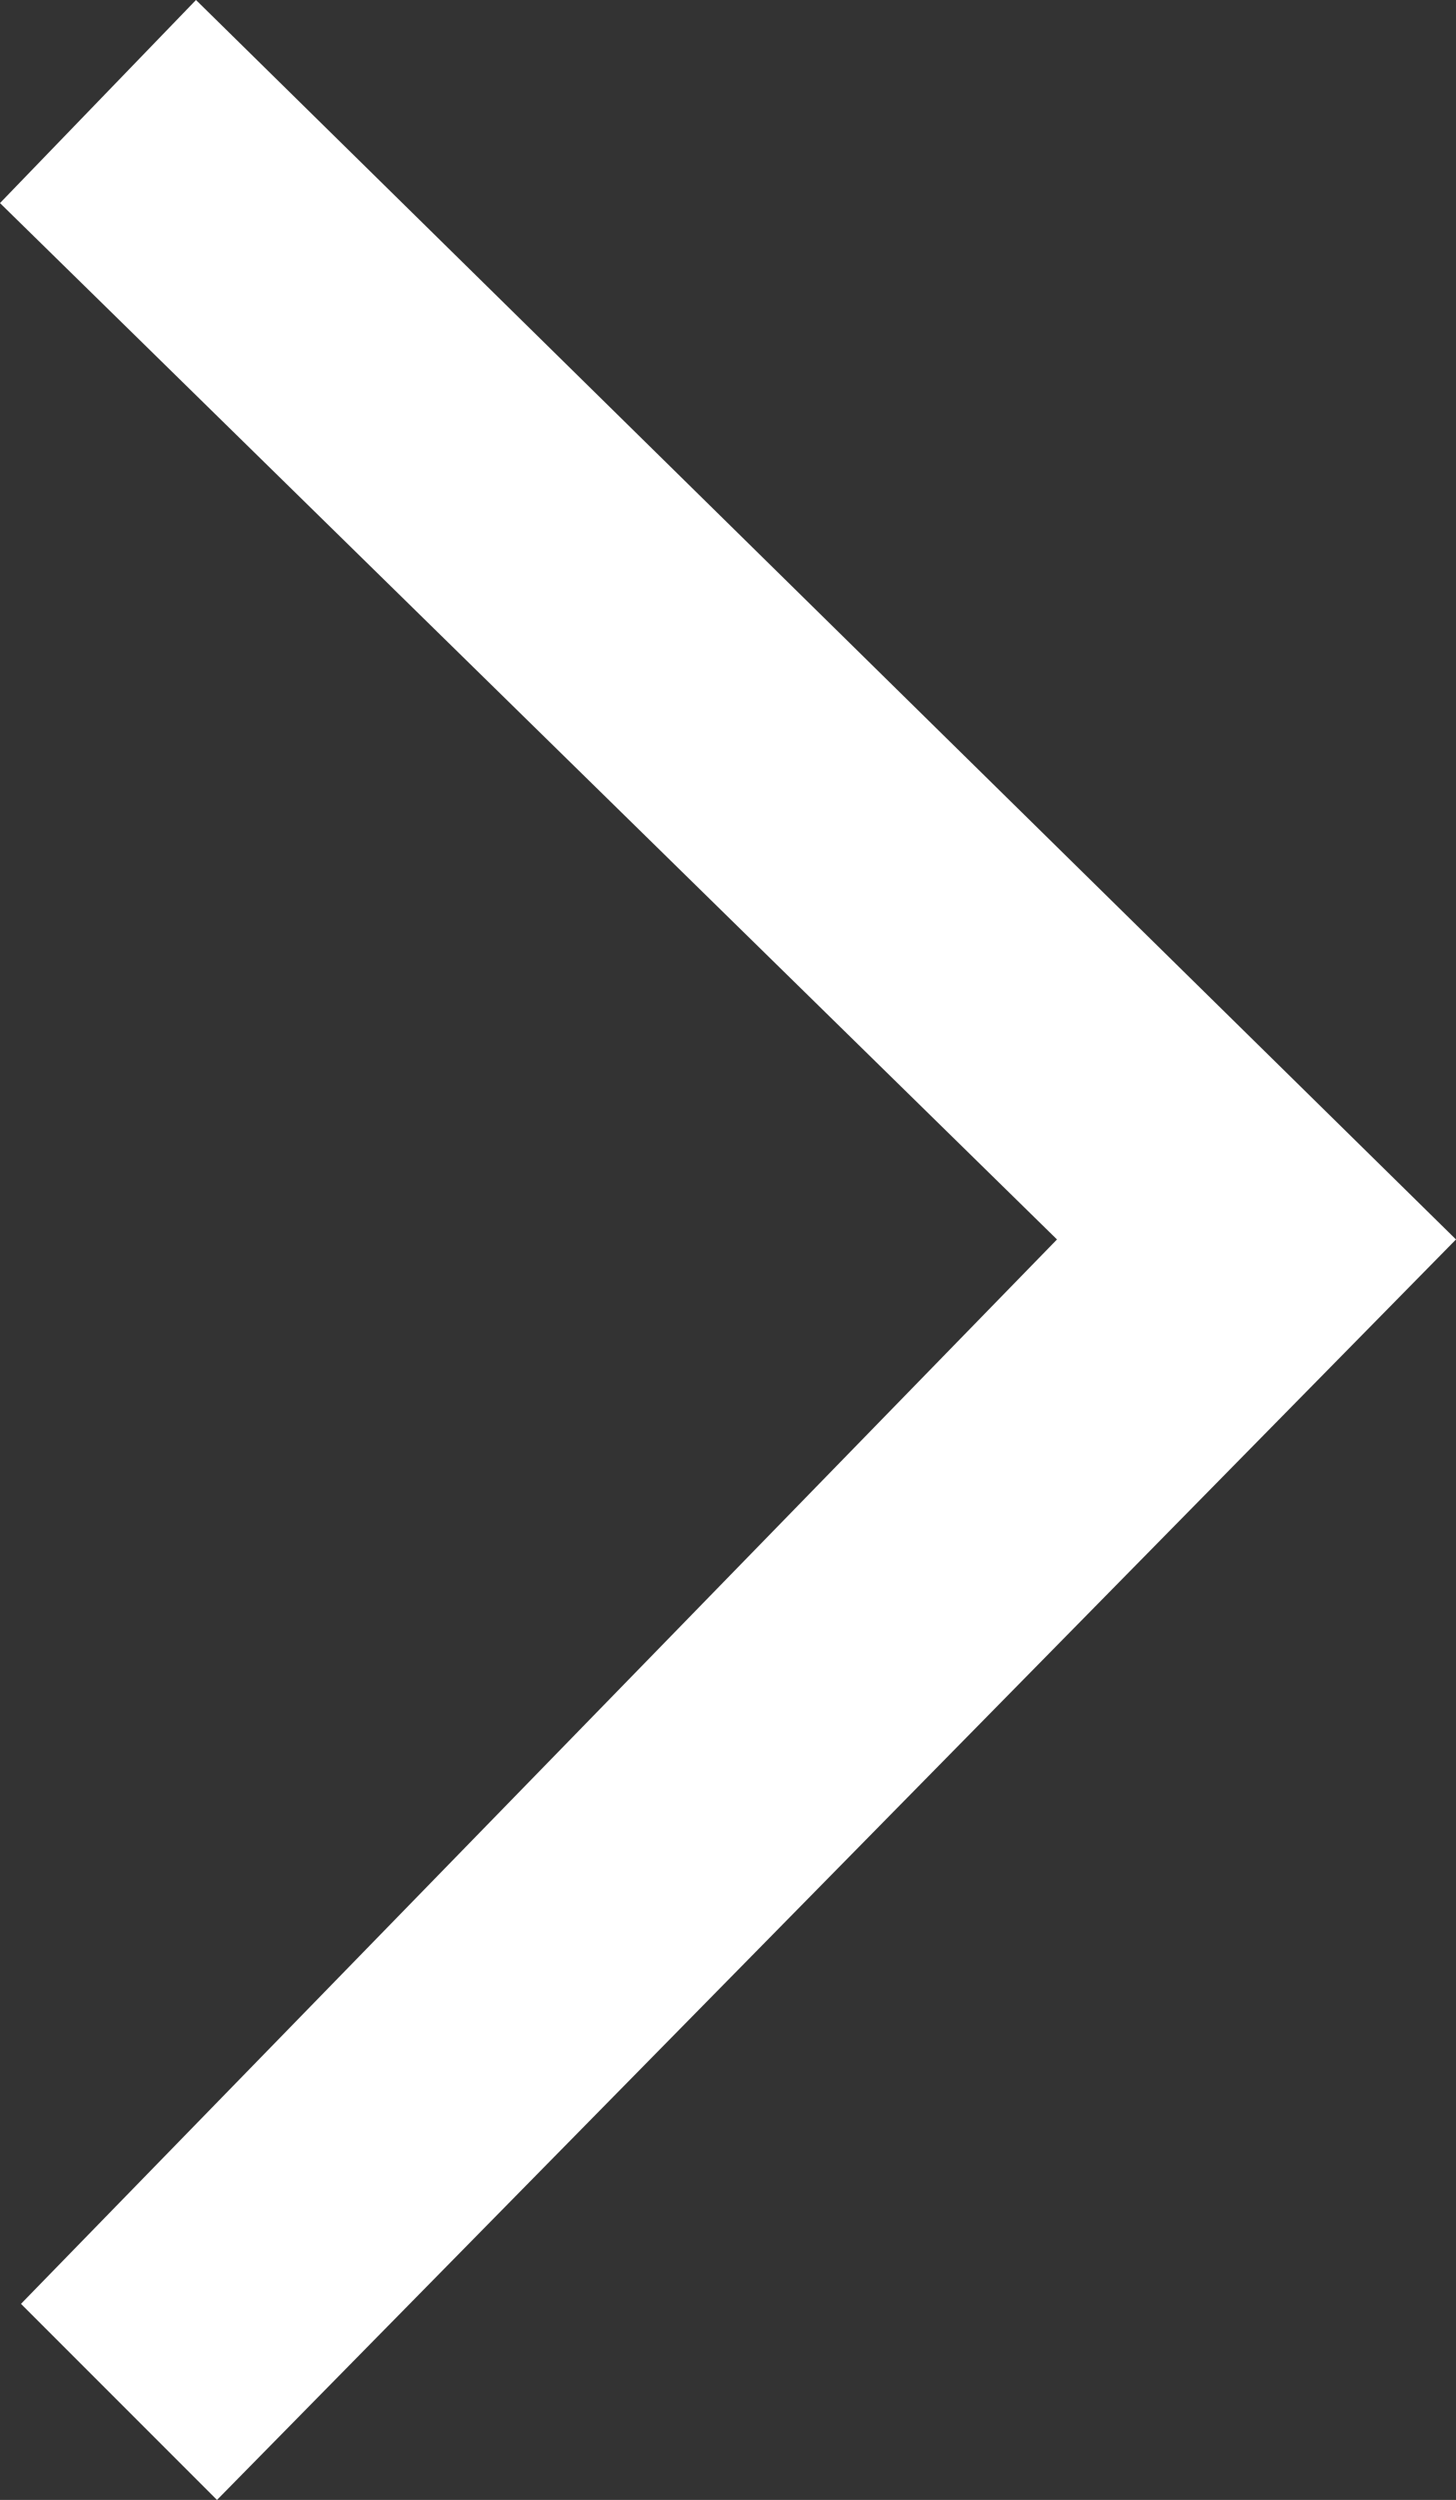 <?xml version="1.0" encoding="utf-8"?>
<!-- Generator: Adobe Illustrator 21.0.2, SVG Export Plug-In . SVG Version: 6.00 Build 0)  -->
<svg version="1.1" id="Layer_1" xmlns="http://www.w3.org/2000/svg" xmlns:xlink="http://www.w3.org/1999/xlink" x="0px" y="0px"
	 viewBox="0 0 20.8 35.7" style="enable-background:new 0 0 20.8 35.7;" xml:space="preserve">
<rect x="0" y="0" width="20.8" height="35.7" fill="#333333" stroke="none"/>
<style type="text/css">
	.st0{fill:#FFFFFF;}
</style>
<title>right-arrow</title>
<g id="Layer_2">
	<g id="Layer_1-2">
		<polygon class="st0" points="20.8,17.7 3.1,35.7 0.3,32.9 15.1,17.7 0,2.9 2.8,0 20.8,17.7 20.8,17.7 		"/>
	</g>
</g>
</svg>

